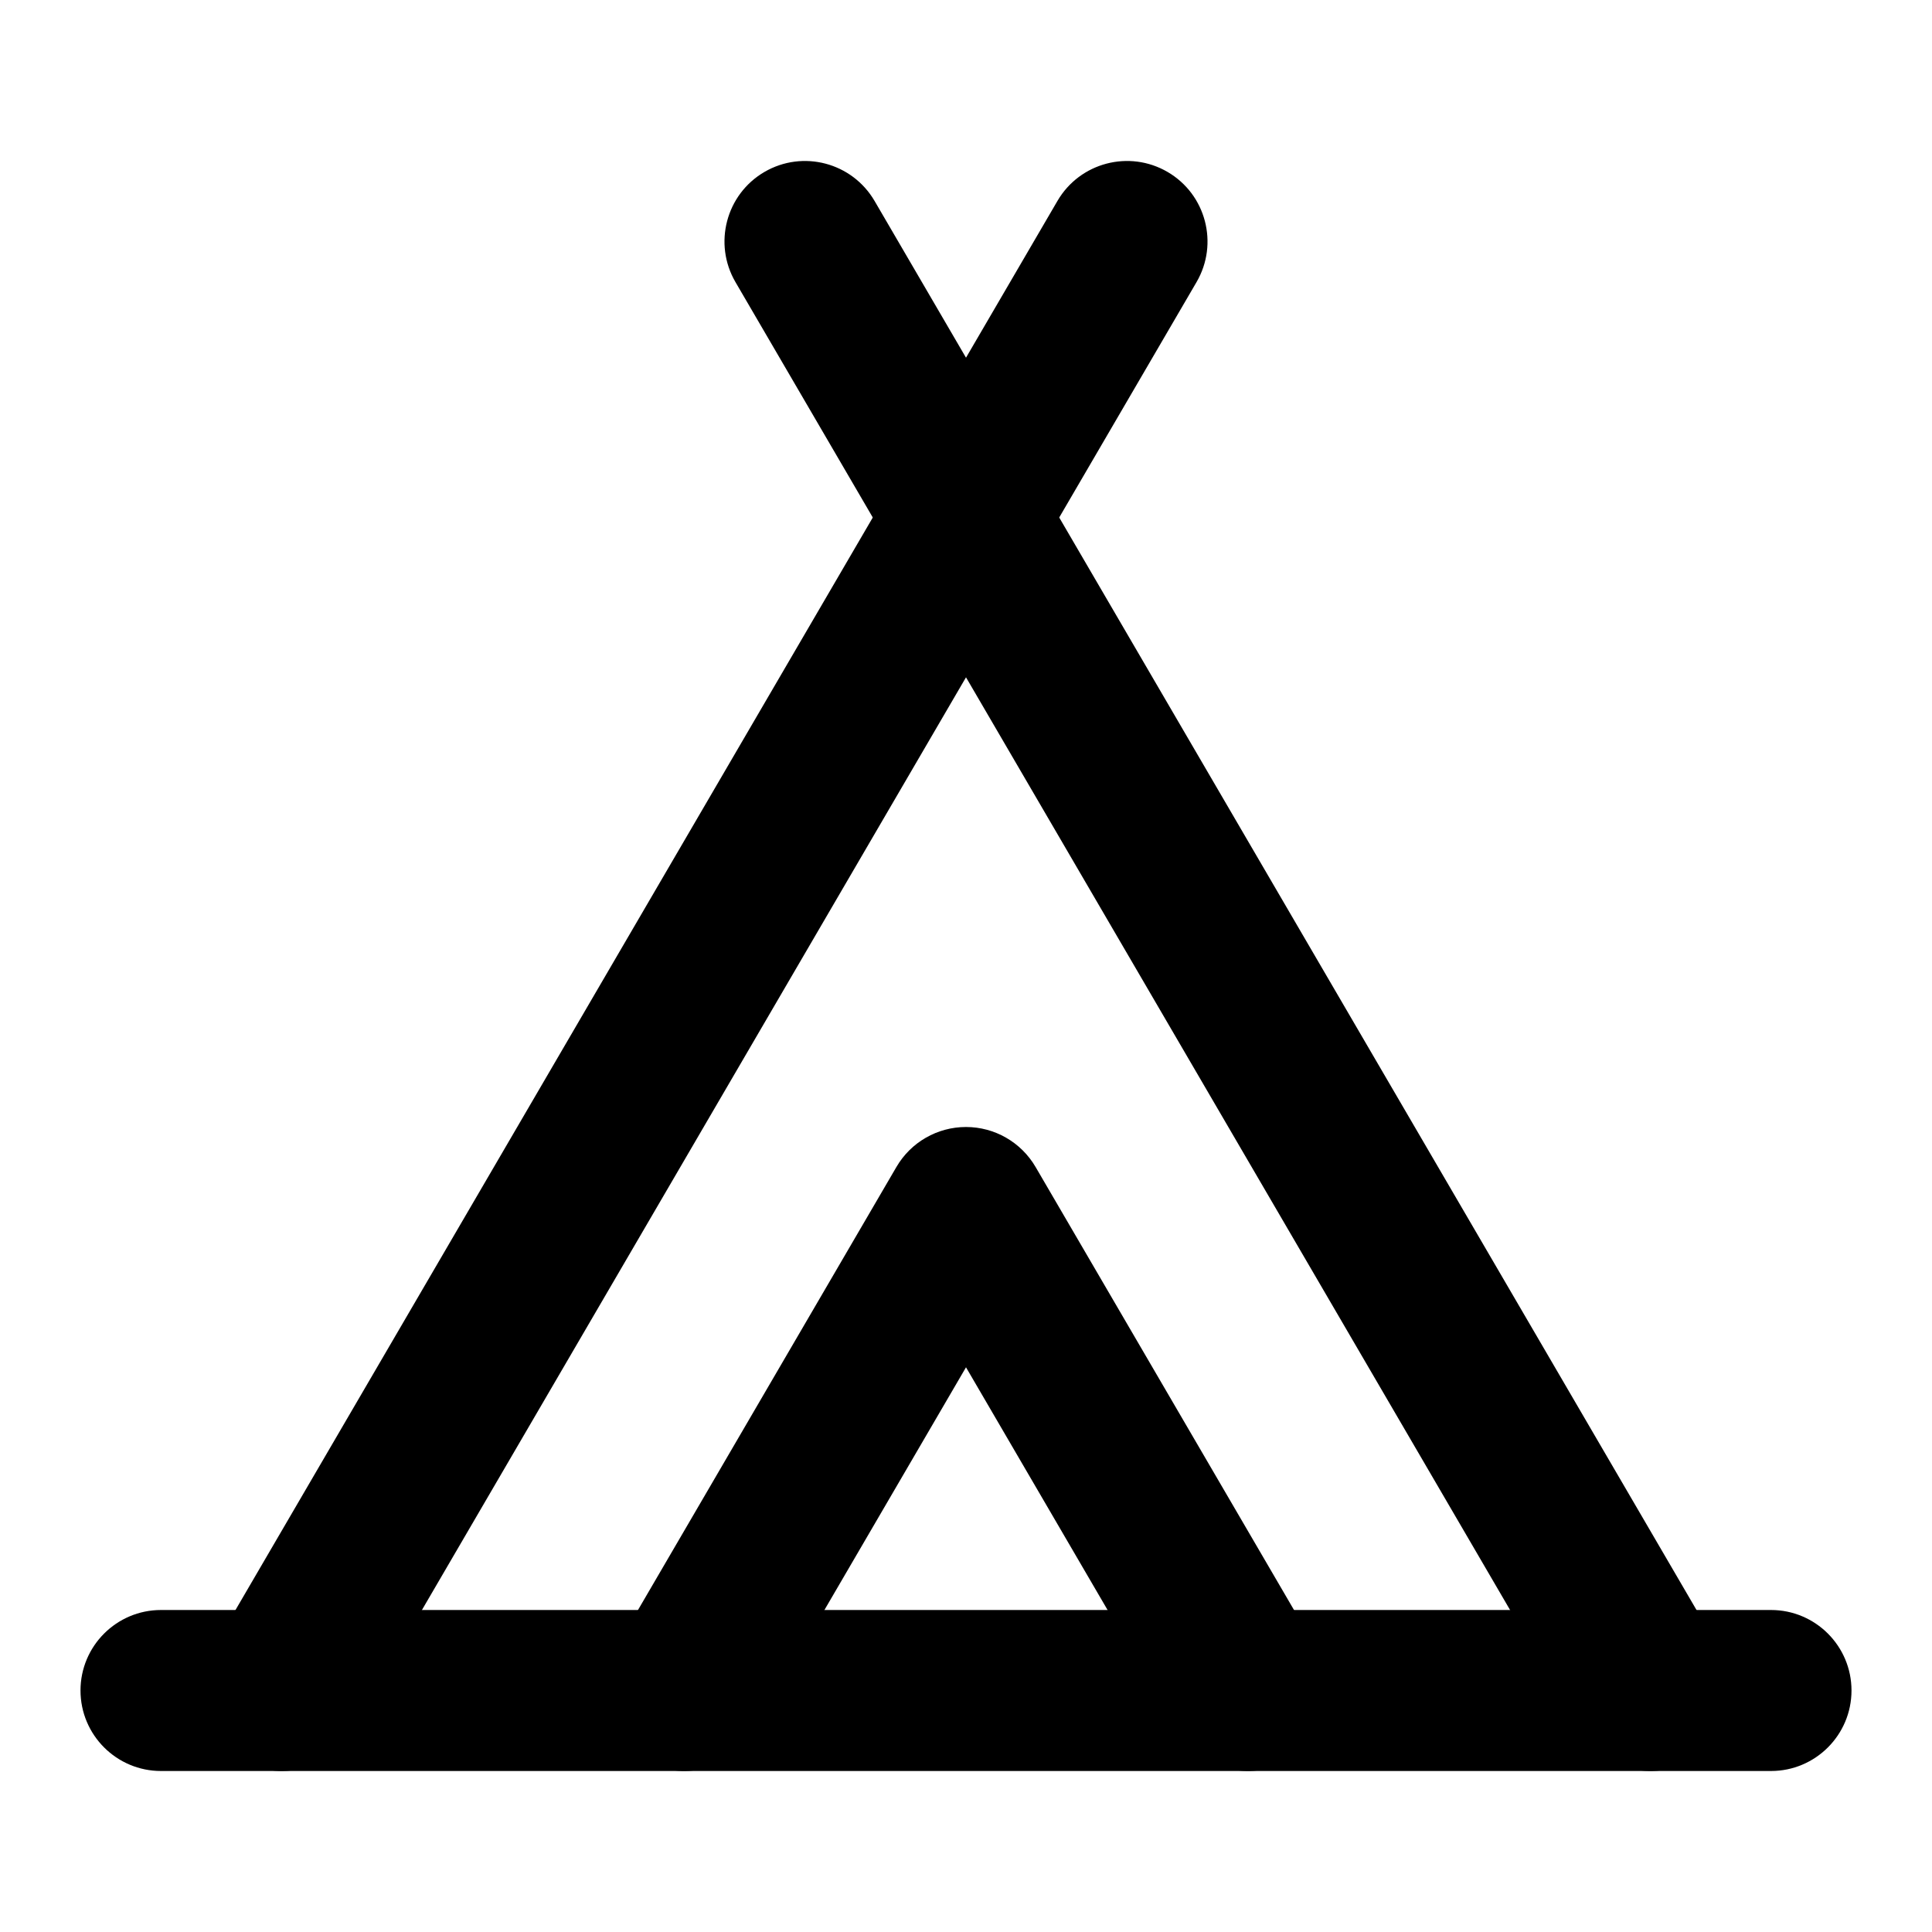 <svg width="24" height="24" viewBox="0 0 24 24" fill="none" xmlns="http://www.w3.org/2000/svg">
<path fill-rule="evenodd" clip-rule="evenodd" d="M14.504 2.136C14.981 2.414 15.142 3.027 14.864 3.504L4.364 21.504C4.085 21.981 3.473 22.142 2.996 21.864C2.519 21.585 2.358 20.973 2.636 20.496L13.136 2.496C13.414 2.019 14.027 1.858 14.504 2.136Z" fill="black"/>
<path fill-rule="evenodd" clip-rule="evenodd" d="M9.496 2.136C9.973 1.858 10.585 2.019 10.864 2.496L21.364 20.496C21.642 20.973 21.481 21.585 21.004 21.864C20.527 22.142 19.914 21.981 19.636 21.504L9.136 3.504C8.858 3.027 9.019 2.414 9.496 2.136Z" fill="black"/>
<path fill-rule="evenodd" clip-rule="evenodd" d="M12 14C12.356 14 12.684 14.189 12.864 14.496L16.364 20.496C16.642 20.973 16.481 21.585 16.004 21.864C15.527 22.142 14.914 21.981 14.636 21.504L12 16.985L9.364 21.504C9.085 21.981 8.473 22.142 7.996 21.864C7.519 21.585 7.358 20.973 7.636 20.496L11.136 14.496C11.315 14.189 11.644 14 12 14Z" fill="black"/>
<path fill-rule="evenodd" clip-rule="evenodd" d="M1 21C1 20.448 1.448 20 2 20H22C22.552 20 23 20.448 23 21C23 21.552 22.552 22 22 22H2C1.448 22 1 21.552 1 21Z" fill="black"/>
</svg>
